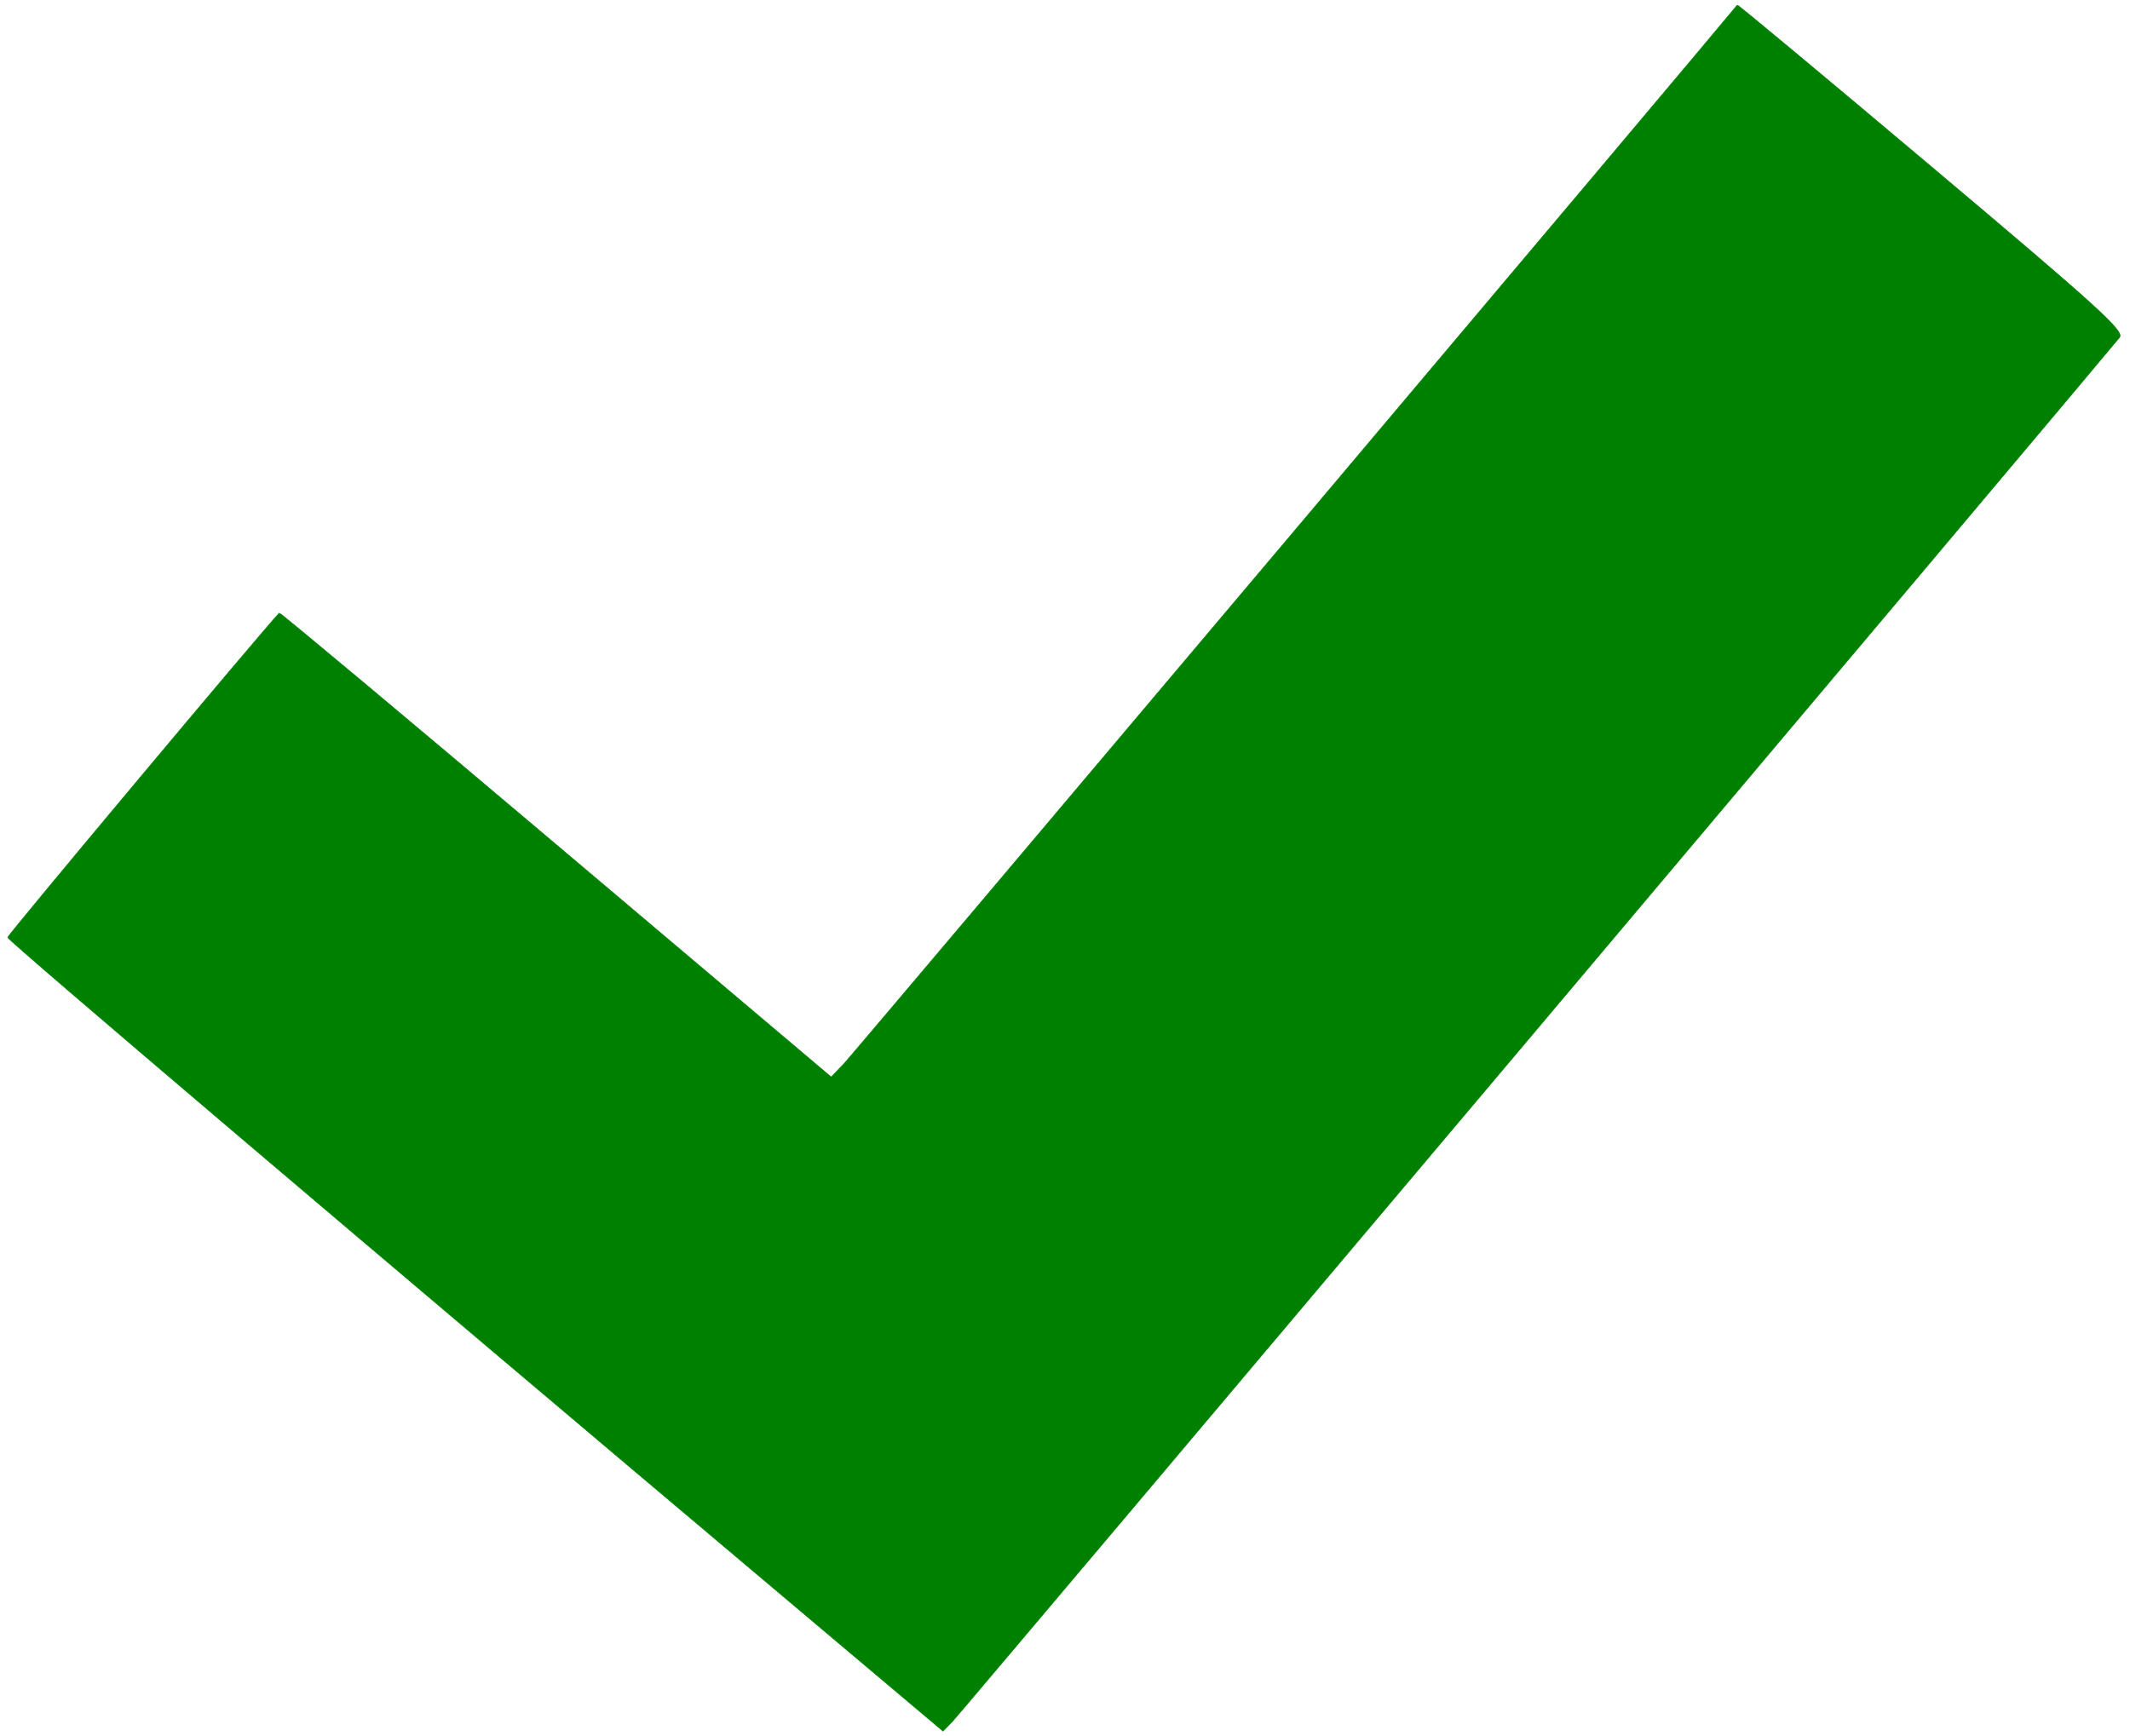 <?xml version="1.0" encoding="UTF-8" standalone="no"?>
<!-- Created with Inkscape (http://www.inkscape.org/) -->

<svg
   xmlns:dc="http://purl.org/dc/elements/1.1/"
   xmlns:cc="http://creativecommons.org/ns#"
   xmlns:rdf="http://www.w3.org/1999/02/22-rdf-syntax-ns#"
   xmlns:svg="http://www.w3.org/2000/svg"
   xmlns="http://www.w3.org/2000/svg"
   xmlns:sodipodi="http://sodipodi.sourceforge.net/DTD/sodipodi-0.dtd"
   xmlns:inkscape="http://www.inkscape.org/namespaces/inkscape"
   width="655.254"
   height="534.22"
   id="svg5404"
   version="1.1"
   inkscape:version="0.48.3.1 r9886"
   sodipodi:docname="gol.svg">
  <defs
     id="defs5406" />
  <sodipodi:namedview
     id="base"
     pagecolor="#ffffff"
     bordercolor="#666666"
     borderopacity="1.0"
     inkscape:pageopacity="0.0"
     inkscape:pageshadow="2"
     inkscape:zoom="0.175"
     inkscape:cx="270.64364"
     inkscape:cy="97.481735"
     inkscape:document-units="px"
     inkscape:current-layer="layer1"
     showgrid="false"
     inkscape:window-width="1600"
     inkscape:window-height="813"
     inkscape:window-x="0"
     inkscape:window-y="27"
     inkscape:window-maximized="1"
     fit-margin-top="0"
     fit-margin-left="0"
     fit-margin-right="0"
     fit-margin-bottom="0" />
  <g
     inkscape:label="Camada 1"
     inkscape:groupmode="layer"
     id="layer1"
     transform="translate(-55.083,-261.994)">
    <path
       style="fill:#008000;fill-opacity:1;stroke:#008000;stroke-width:0.181;stroke-miterlimit:4;stroke-opacity:1;stroke-dasharray:none"
       d="M 301.682,757.986 C 166.745,644.25 57.453,551.371 57.453,550.435 c 0,-0.743 77.748,-93.634 83.541,-99.812 0.216,-0.231 38.505,31.795 85.087,71.169 l 84.693,71.589 3.894,-4.026 c 2.63,-2.719 267.049,-316.141 274.862,-325.799 0.153,-0.189 27.076,22.238 59.828,49.839 51.488,43.39 59.306,50.487 57.751,52.427 -5.911,7.379 -356.26,422.953 -358.803,425.603 l -3.109,3.239 -43.514,-36.678 0,0 z"
       id="path5932"
       inkscape:connector-curvature="0" />
  </g>
</svg>
